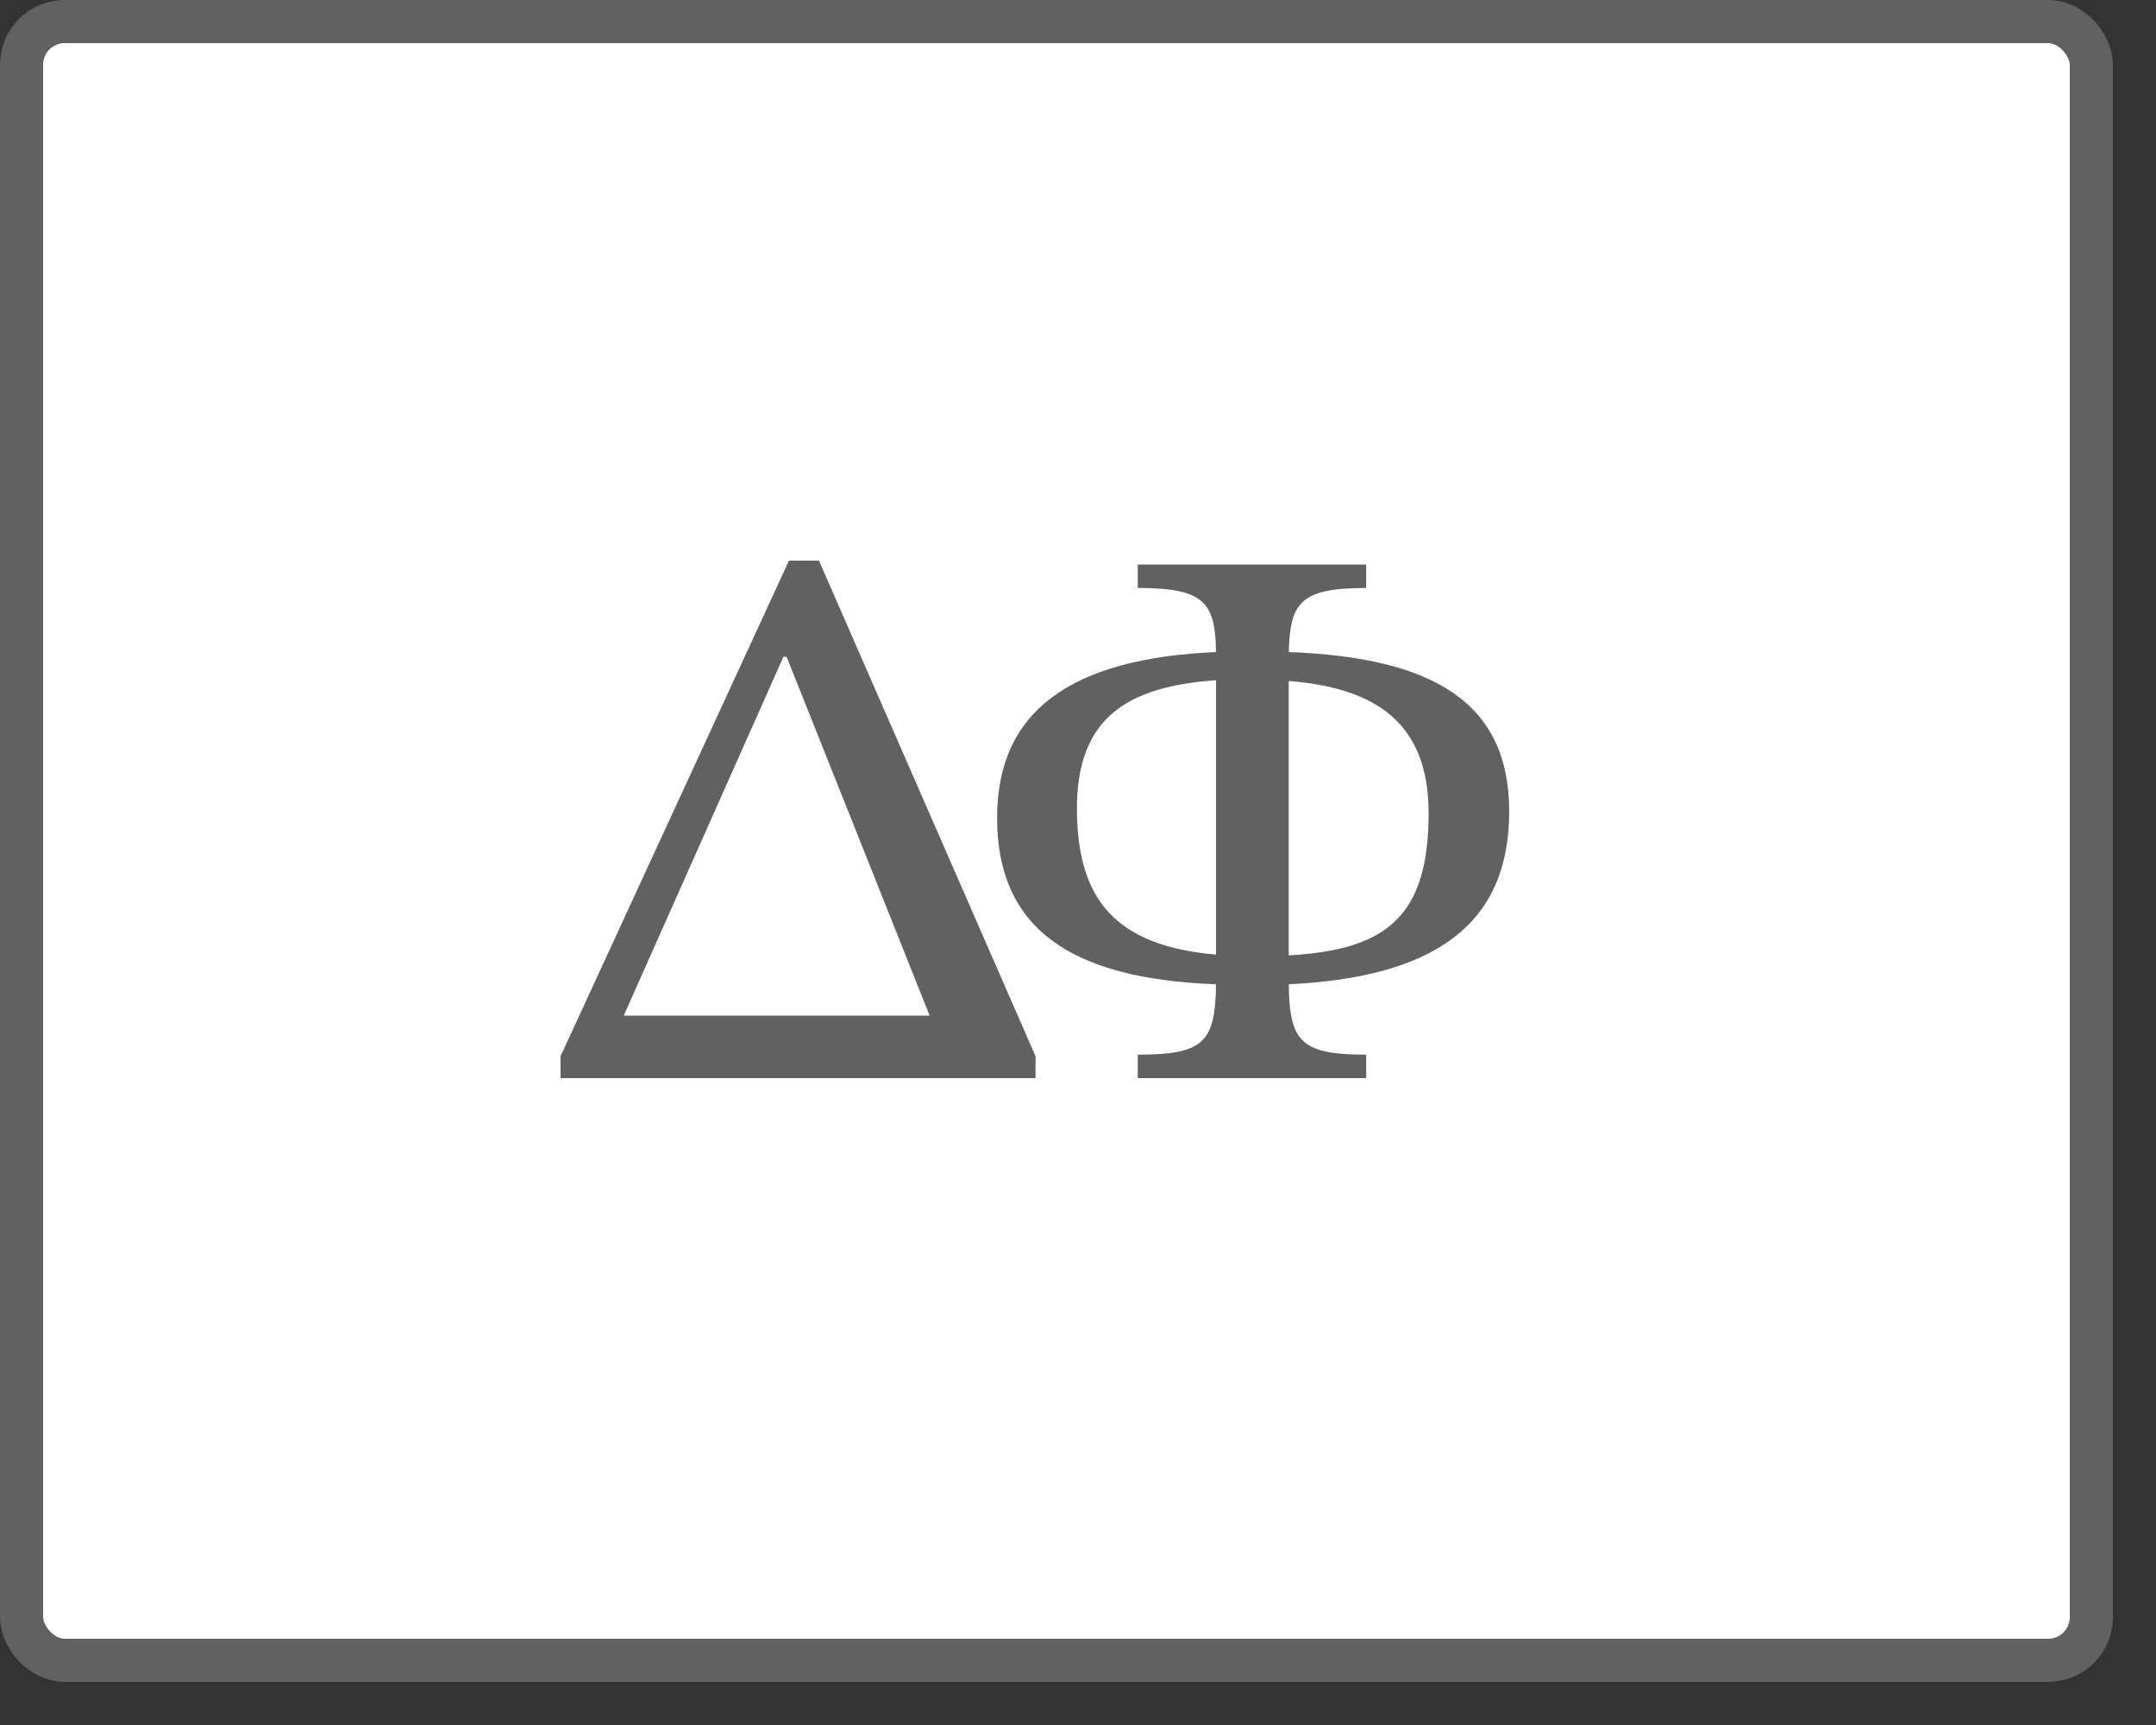 <svg width="50" height="40" viewBox="0 0 50 40" fill="none" xmlns="http://www.w3.org/2000/svg">
<rect x="0" y="0" width="50" height="40" fill="#333333" stroke="none"/>
<rect x="0.5" y="0.5" width="48" height="38" rx="1" fill="#FFFFFF"/>
<rect x="0.5" y="0.5" width="48" height="38" rx="1" stroke="#616161"/>
<path d="M35 18.818C35 16.299 33.259 15.247 29.887 15.12C29.923 13.996 30.125 13.634 31.683 13.634V13.09H26.386V13.634C27.944 13.634 28.182 13.978 28.201 15.12C24.846 15.265 23.124 16.48 23.124 18.963C23.124 21.519 24.81 22.697 28.201 22.824C28.182 24.166 27.925 24.456 26.386 24.456V25H31.683V24.456C30.162 24.456 29.905 24.148 29.887 22.824C33.259 22.661 35 21.447 35 18.818ZM33.131 18.855C33.131 21.284 32.123 22.027 29.887 22.154V15.791C31.939 15.954 33.131 16.788 33.131 18.855ZM24.975 18.746C24.975 16.625 26.166 15.918 28.201 15.773V22.136C25.946 21.936 24.975 20.939 24.975 18.746Z" fill="#616162"/>
<path d="M24.015 25V24.492L18.993 13H18.297L13 24.492V25H24.015ZM21.559 23.55H14.466L18.168 15.23H18.242L21.559 23.55Z" fill="#616162"/>
</svg>
